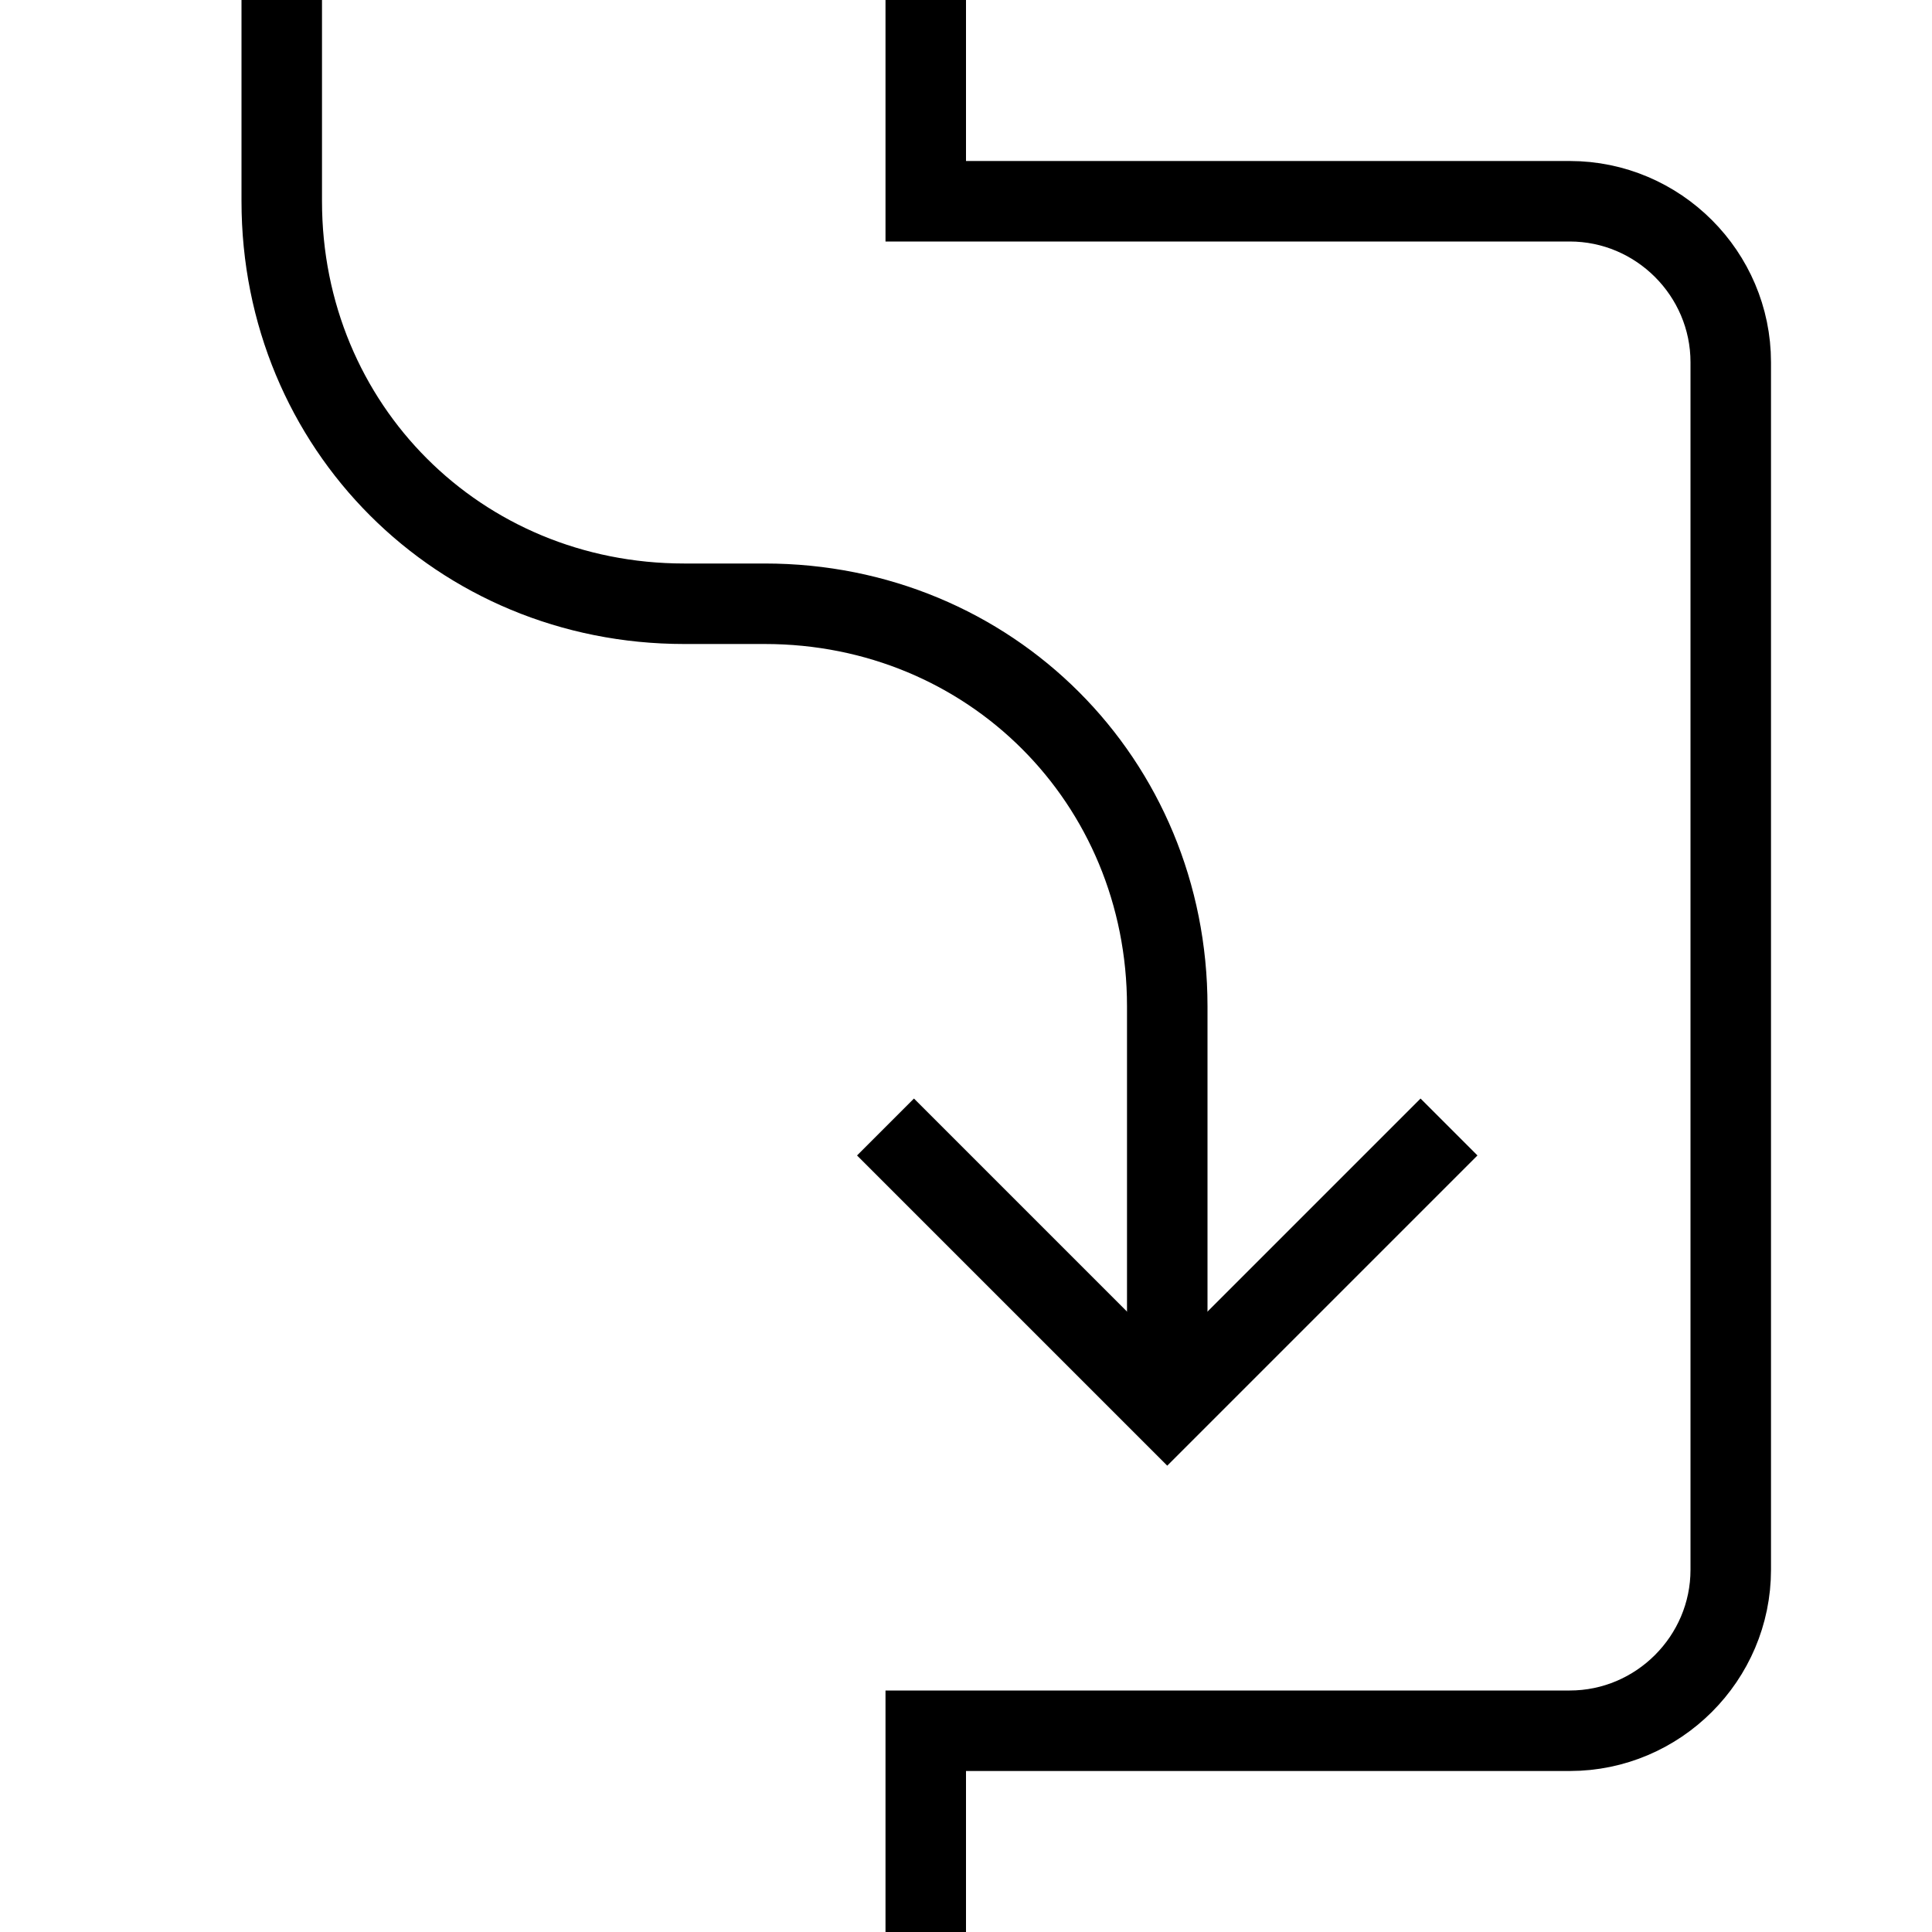 <svg xmlns="http://www.w3.org/2000/svg" width="24" height="24" viewBox="0 0 24 24"><g fill="none" stroke="currentColor" stroke-miterlimit="10"><path d="M11.5 0v2.5h8c1.1 0 2 .9 2 2v15c0 1.1-.9 2-2 2h-8V24"/><path d="M14.5 17.5v-5c0-2.8-2.2-5-5-5h-1c-2.8 0-5-2.2-5-5V0"/><path d="M18 14l-3.5 3.5L11 14"/></g></svg>